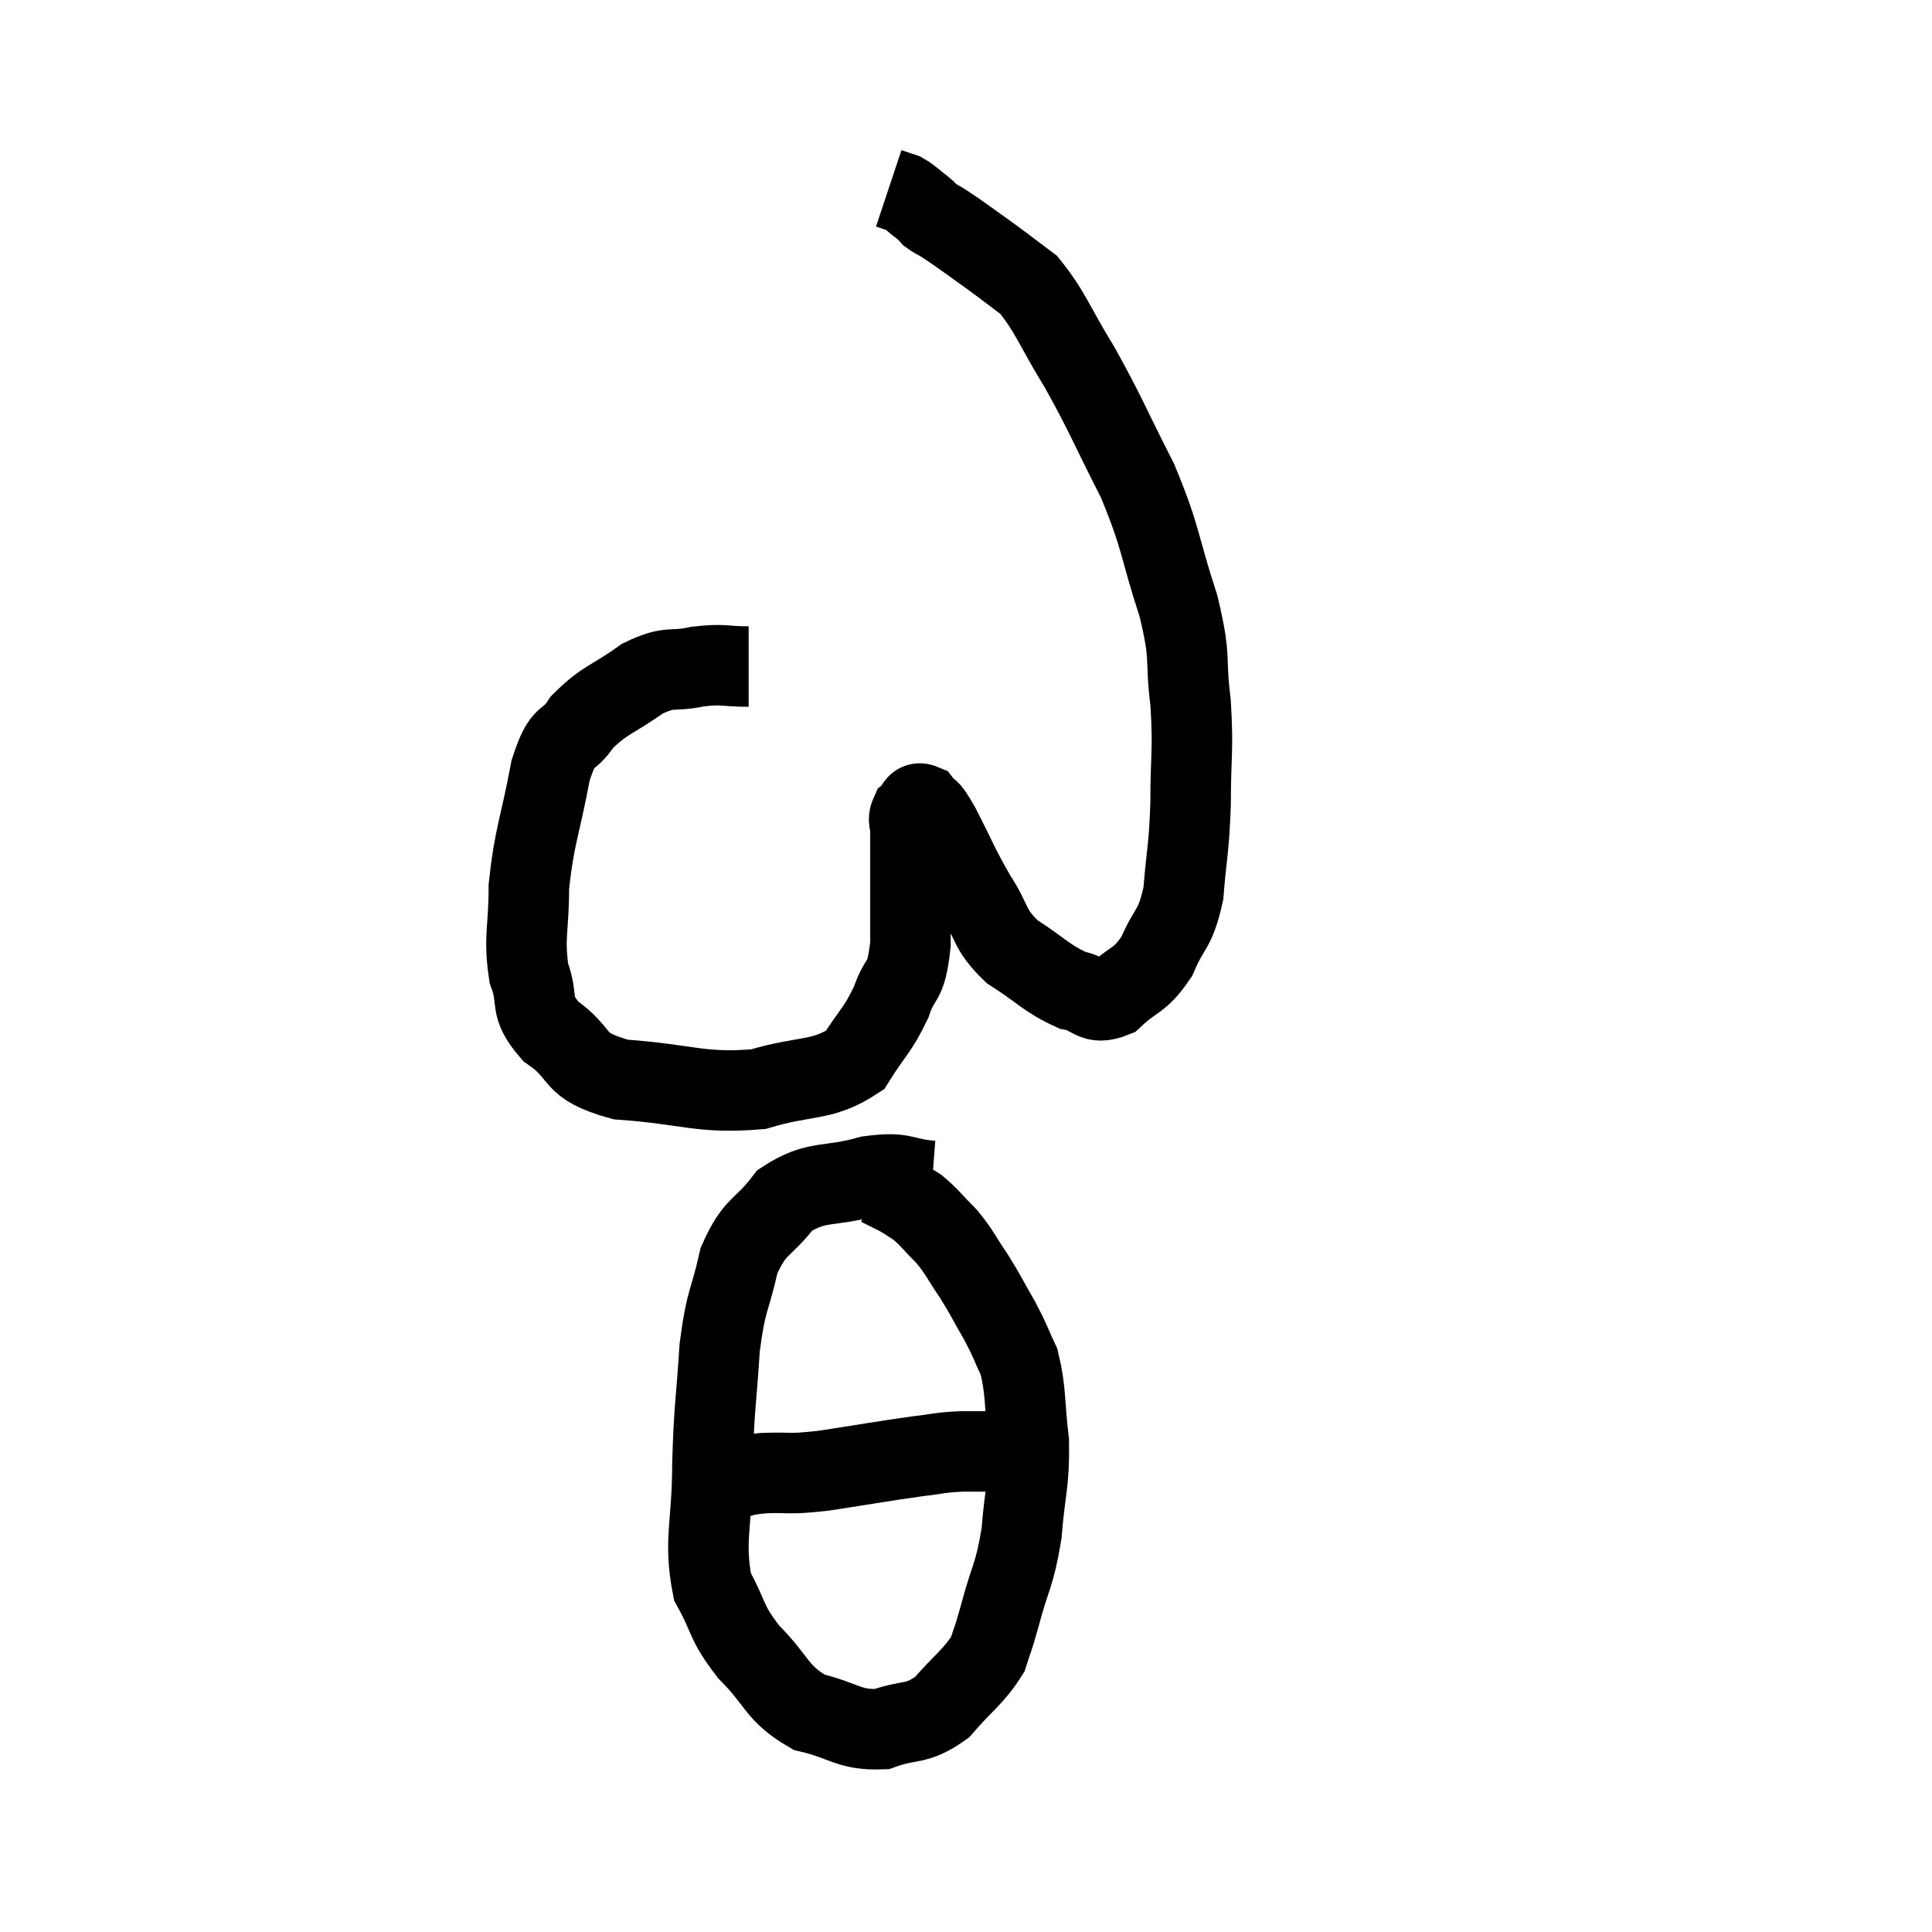 <svg width="48" height="48" viewBox="0 0 48 48" xmlns="http://www.w3.org/2000/svg"><path d="M 18.6 16.56 C 17.97 16.56, 18 16.485, 17.34 16.56 C 16.65 16.71, 16.68 16.515, 15.96 16.86 C 15.21 17.4, 15.03 17.37, 14.46 17.94 C 14.07 18.54, 14.01 18.12, 13.68 19.14 C 13.41 20.58, 13.275 20.76, 13.14 22.02 C 13.14 23.1, 13.005 23.28, 13.14 24.18 C 13.41 24.9, 13.11 24.96, 13.68 25.62 C 14.55 26.22, 14.13 26.46, 15.42 26.82 C 17.13 26.94, 17.385 27.18, 18.84 27.06 C 20.04 26.7, 20.415 26.88, 21.24 26.34 C 21.69 25.62, 21.795 25.62, 22.14 24.9 C 22.38 24.18, 22.5 24.525, 22.62 23.46 C 22.62 22.05, 22.62 21.45, 22.62 20.64 C 22.62 20.43, 22.545 20.385, 22.62 20.22 C 22.77 20.1, 22.74 19.905, 22.92 19.98 C 23.13 20.25, 23.01 19.95, 23.34 20.52 C 23.79 21.39, 23.79 21.48, 24.24 22.26 C 24.69 22.95, 24.54 23.055, 25.14 23.64 C 25.89 24.12, 26.01 24.315, 26.64 24.6 C 27.15 24.69, 27.135 24.99, 27.66 24.78 C 28.2 24.27, 28.305 24.405, 28.74 23.76 C 29.07 22.98, 29.19 23.145, 29.4 22.2 C 29.49 21.09, 29.535 21.165, 29.58 19.98 C 29.58 18.72, 29.655 18.69, 29.58 17.46 C 29.43 16.26, 29.61 16.44, 29.28 15.06 C 28.77 13.5, 28.875 13.425, 28.26 11.94 C 27.54 10.53, 27.495 10.335, 26.82 9.12 C 26.19 8.1, 26.115 7.77, 25.56 7.08 C 25.08 6.72, 25.05 6.69, 24.6 6.36 C 24.18 6.06, 24.06 5.97, 23.76 5.76 C 23.58 5.64, 23.565 5.625, 23.4 5.52 C 23.25 5.43, 23.22 5.43, 23.1 5.34 C 23.01 5.25, 23.085 5.295, 22.92 5.16 C 22.68 4.98, 22.65 4.92, 22.44 4.8 C 22.26 4.74, 22.17 4.71, 22.08 4.68 L 22.08 4.68" fill="none" stroke="black" stroke-width="2"></path><path d="M 23.16 29.34 C 22.38 29.28, 22.515 29.1, 21.6 29.22 C 20.55 29.52, 20.31 29.295, 19.5 29.82 C 18.93 30.57, 18.765 30.405, 18.36 31.32 C 18.12 32.4, 18.045 32.22, 17.88 33.48 C 17.79 34.92, 17.745 34.875, 17.7 36.36 C 17.7 37.89, 17.475 38.25, 17.7 39.42 C 18.15 40.23, 18 40.26, 18.6 41.04 C 19.35 41.79, 19.275 42.06, 20.1 42.54 C 21 42.75, 21.075 42.99, 21.9 42.96 C 22.65 42.69, 22.74 42.885, 23.4 42.42 C 23.97 41.76, 24.18 41.67, 24.54 41.1 C 24.69 40.62, 24.63 40.89, 24.84 40.14 C 25.11 39.12, 25.2 39.18, 25.38 38.1 C 25.47 36.96, 25.575 36.885, 25.56 35.82 C 25.44 34.83, 25.5 34.59, 25.32 33.84 C 25.08 33.33, 25.125 33.36, 24.84 32.82 C 24.51 32.25, 24.51 32.205, 24.18 31.68 C 23.85 31.2, 23.865 31.14, 23.52 30.72 C 23.16 30.36, 23.1 30.255, 22.8 30 C 22.56 29.85, 22.56 29.835, 22.32 29.7 C 22.08 29.58, 21.96 29.52, 21.84 29.46 L 21.84 29.46" fill="none" stroke="black" stroke-width="2"></path><path d="M 18.06 36.78 C 18.51 36.69, 18.36 36.66, 18.96 36.6 C 19.71 36.57, 19.5 36.645, 20.46 36.54 C 21.63 36.36, 21.945 36.3, 22.8 36.18 C 23.34 36.12, 23.295 36.09, 23.88 36.06 C 24.51 36.06, 24.75 36.06, 25.14 36.06 C 25.29 36.06, 25.365 36.06, 25.44 36.06 L 25.44 36.06" fill="none" stroke="black" stroke-width="2"></path></svg>